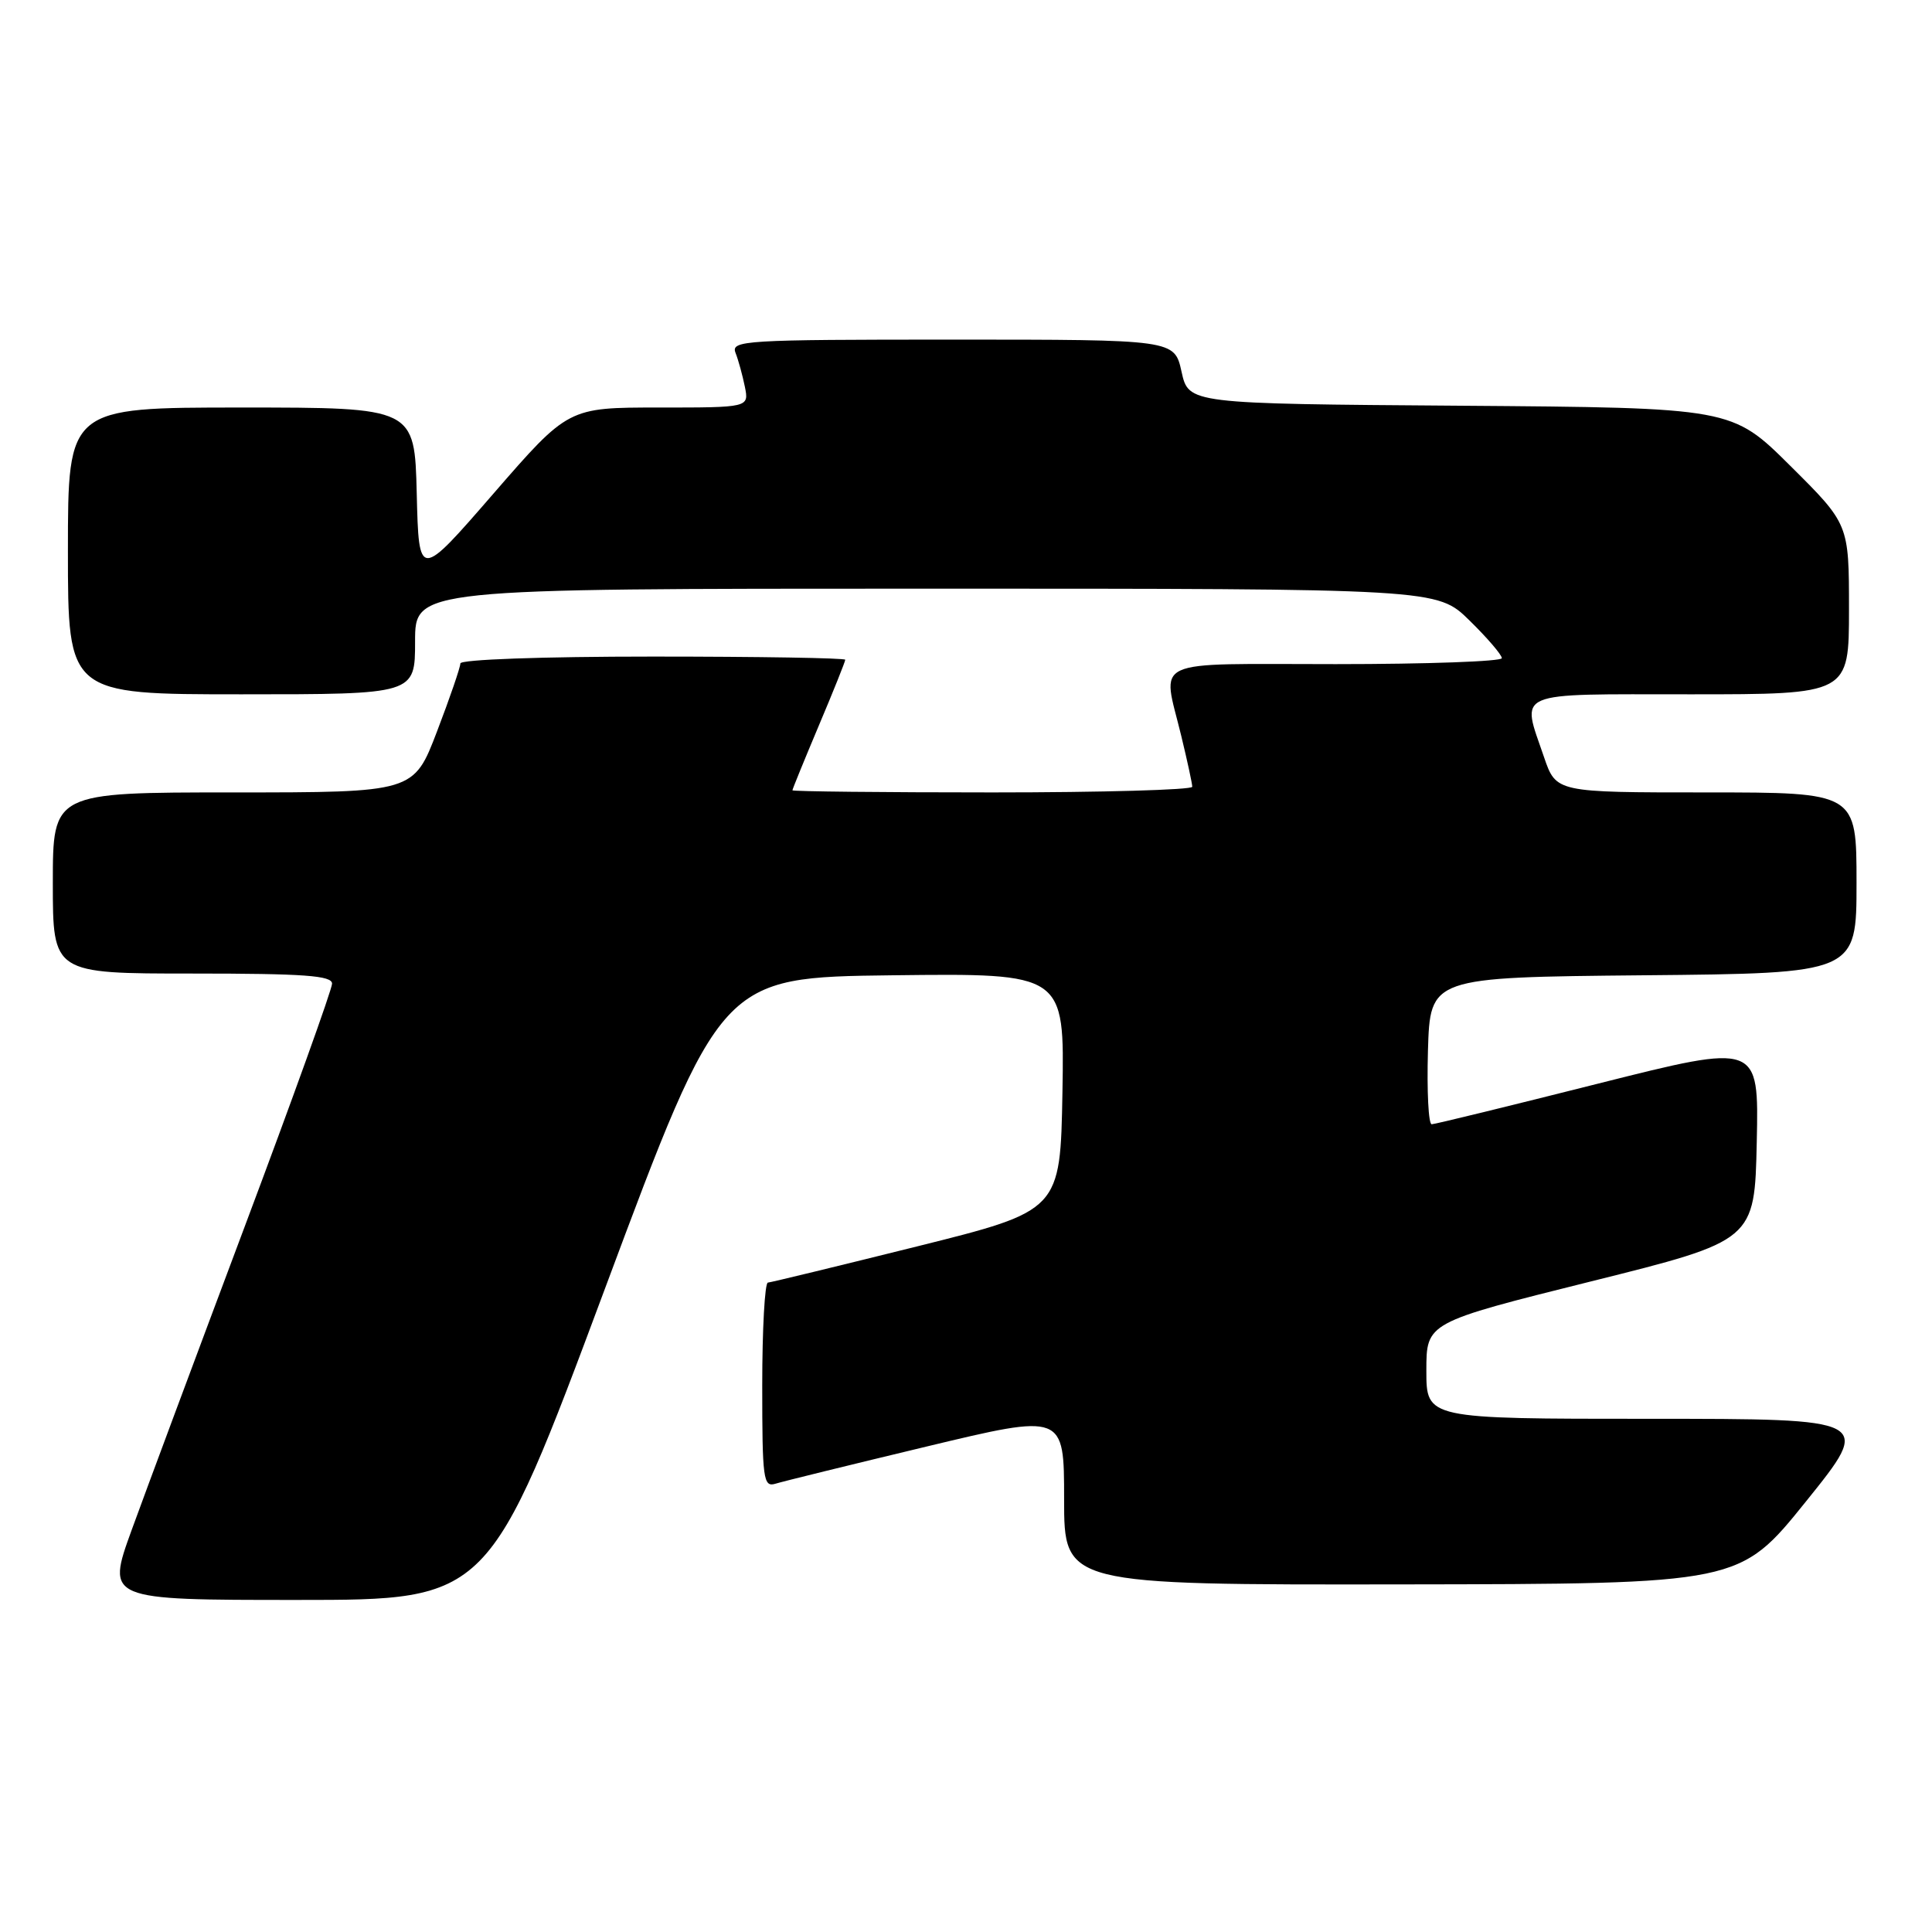 <?xml version="1.0" encoding="UTF-8" standalone="no"?>
<!DOCTYPE svg PUBLIC "-//W3C//DTD SVG 1.1//EN" "http://www.w3.org/Graphics/SVG/1.1/DTD/svg11.dtd" >
<svg xmlns="http://www.w3.org/2000/svg" xmlns:xlink="http://www.w3.org/1999/xlink" version="1.1" viewBox="0 0 256 256">
 <g >
 <path fill="currentColor"
d=" M 80.16 170.75 C 95.54 129.50 95.54 129.50 118.29 129.23 C 141.05 128.96 141.05 128.96 140.78 144.69 C 140.50 160.42 140.50 160.42 121.50 165.16 C 111.05 167.76 102.16 169.92 101.75 169.95 C 101.34 169.98 101.00 176.11 101.00 183.57 C 101.00 196.03 101.14 197.09 102.75 196.60 C 103.71 196.30 112.71 194.09 122.75 191.68 C 141.00 187.30 141.00 187.30 141.00 198.65 C 141.00 210.00 141.00 210.00 185.75 209.94 C 230.50 209.88 230.50 209.88 239.31 198.94 C 248.12 188.00 248.12 188.00 218.56 188.00 C 189.00 188.00 189.00 188.00 189.00 181.62 C 189.00 175.24 189.00 175.24 210.75 169.81 C 232.50 164.39 232.50 164.39 232.78 151.30 C 233.06 138.22 233.06 138.22 211.78 143.58 C 200.08 146.53 190.15 148.96 189.71 148.97 C 189.28 148.99 189.06 144.61 189.21 139.25 C 189.50 129.50 189.50 129.50 217.75 129.23 C 246.00 128.97 246.00 128.97 246.00 116.98 C 246.00 105.00 246.00 105.00 226.09 105.00 C 206.19 105.00 206.19 105.00 204.59 100.32 C 201.56 91.43 200.23 92.00 224.00 92.00 C 245.00 92.00 245.00 92.00 245.00 80.73 C 245.00 69.45 245.00 69.45 237.24 61.74 C 229.48 54.03 229.48 54.03 193.49 53.76 C 157.50 53.50 157.50 53.50 156.56 49.25 C 155.62 45.00 155.62 45.00 126.20 45.00 C 98.60 45.00 96.83 45.11 97.46 46.75 C 97.84 47.71 98.39 49.74 98.70 51.25 C 99.25 54.00 99.25 54.00 87.27 54.00 C 75.29 54.00 75.29 54.00 65.39 65.40 C 55.50 76.80 55.50 76.80 55.22 65.40 C 54.94 54.00 54.94 54.00 31.97 54.00 C 9.00 54.00 9.00 54.00 9.00 73.00 C 9.00 92.00 9.00 92.00 32.00 92.00 C 55.00 92.00 55.00 92.00 55.00 85.00 C 55.00 78.00 55.00 78.00 122.71 78.00 C 190.42 78.00 190.42 78.00 194.71 82.21 C 197.07 84.52 199.00 86.77 199.00 87.21 C 199.00 87.64 189.10 88.00 177.00 88.00 C 151.97 88.00 154.00 87.06 156.52 97.50 C 157.32 100.80 157.98 103.84 157.98 104.25 C 157.99 104.66 146.07 105.00 131.50 105.00 C 116.92 105.00 105.00 104.87 105.00 104.72 C 105.00 104.57 106.58 100.70 108.50 96.14 C 110.43 91.58 112.00 87.65 112.00 87.42 C 112.00 87.19 100.53 87.00 86.50 87.00 C 71.75 87.00 61.00 87.39 61.00 87.91 C 61.00 88.42 59.61 92.47 57.91 96.91 C 54.82 105.00 54.82 105.00 30.91 105.00 C 7.00 105.00 7.00 105.00 7.00 117.00 C 7.00 129.00 7.00 129.00 25.50 129.00 C 40.33 129.00 44.00 129.27 44.00 130.34 C 44.00 131.08 38.78 145.60 32.40 162.59 C 26.02 179.59 19.29 197.66 17.44 202.75 C 14.09 212.00 14.09 212.00 39.43 212.00 C 64.78 212.00 64.78 212.00 80.16 170.75 Z "/>
</g>
</svg>